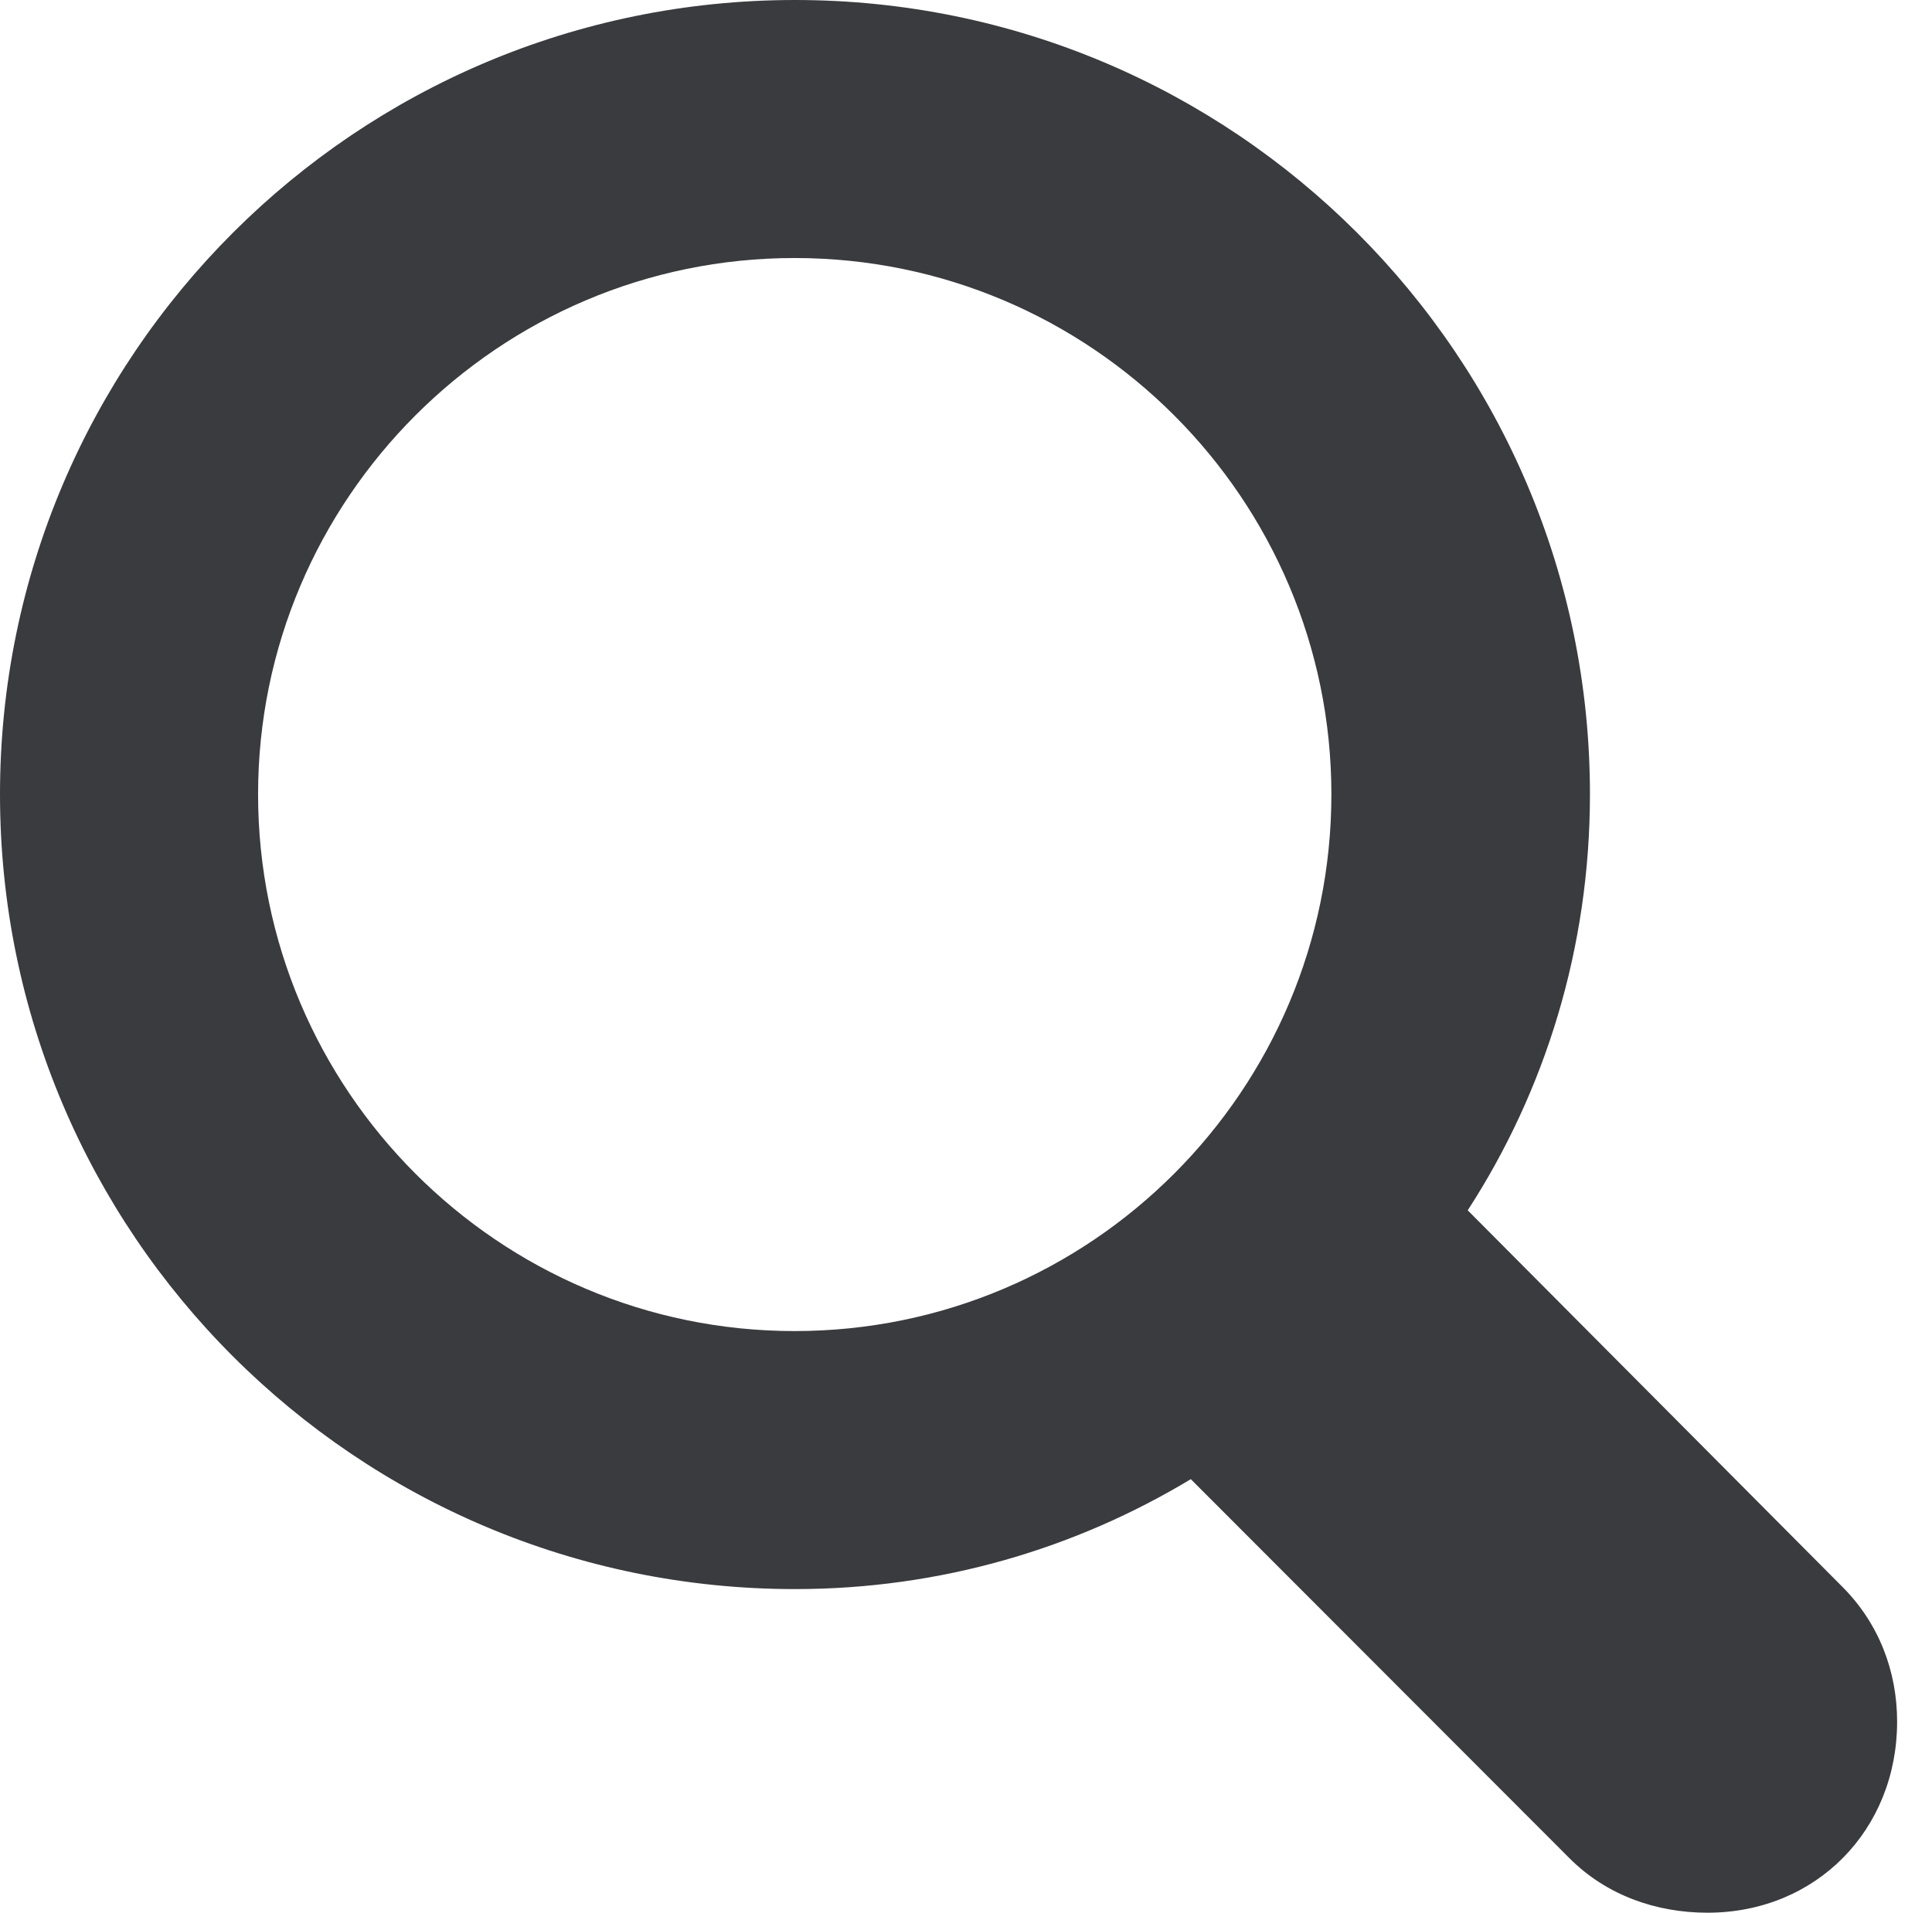 <?xml version="1.0" encoding="UTF-8"?>
<!DOCTYPE svg
PUBLIC "-//W3C//DTD SVG 1.1//EN"
       "http://www.w3.org/Graphics/SVG/1.1/DTD/svg11.dtd">
<svg version="1.1" xmlns="http://www.w3.org/2000/svg" xmlns:xlink="http://www.w3.org/1999/xlink" viewBox="0 0 19.995 19.805">
 <g>
  <rect height="19.805" opacity="0" width="19.995" x="0" y="0"/>
  <path d="M0 8.223C0 12.769 3.687 16.45 8.228 16.45C9.736 16.45 11.133 16.03 12.324 15.312L16.245 19.238C16.626 19.619 17.139 19.8 17.671 19.8C18.799 19.8 19.634 18.94 19.634 17.822C19.634 17.305 19.448 16.807 19.067 16.426L15.19 12.529C15.991 11.294 16.455 9.814 16.455 8.223C16.455 3.682 12.769 0 8.228 0C3.687 0 0 3.682 0 8.223ZM2.671 8.223C2.671 5.166 5.161 2.671 8.223 2.671C11.294 2.671 13.779 5.166 13.779 8.223C13.779 11.284 11.294 13.779 8.223 13.779C5.161 13.779 2.671 11.284 2.671 8.223Z" fill="#3a3b3e"/>
 </g>
</svg>
